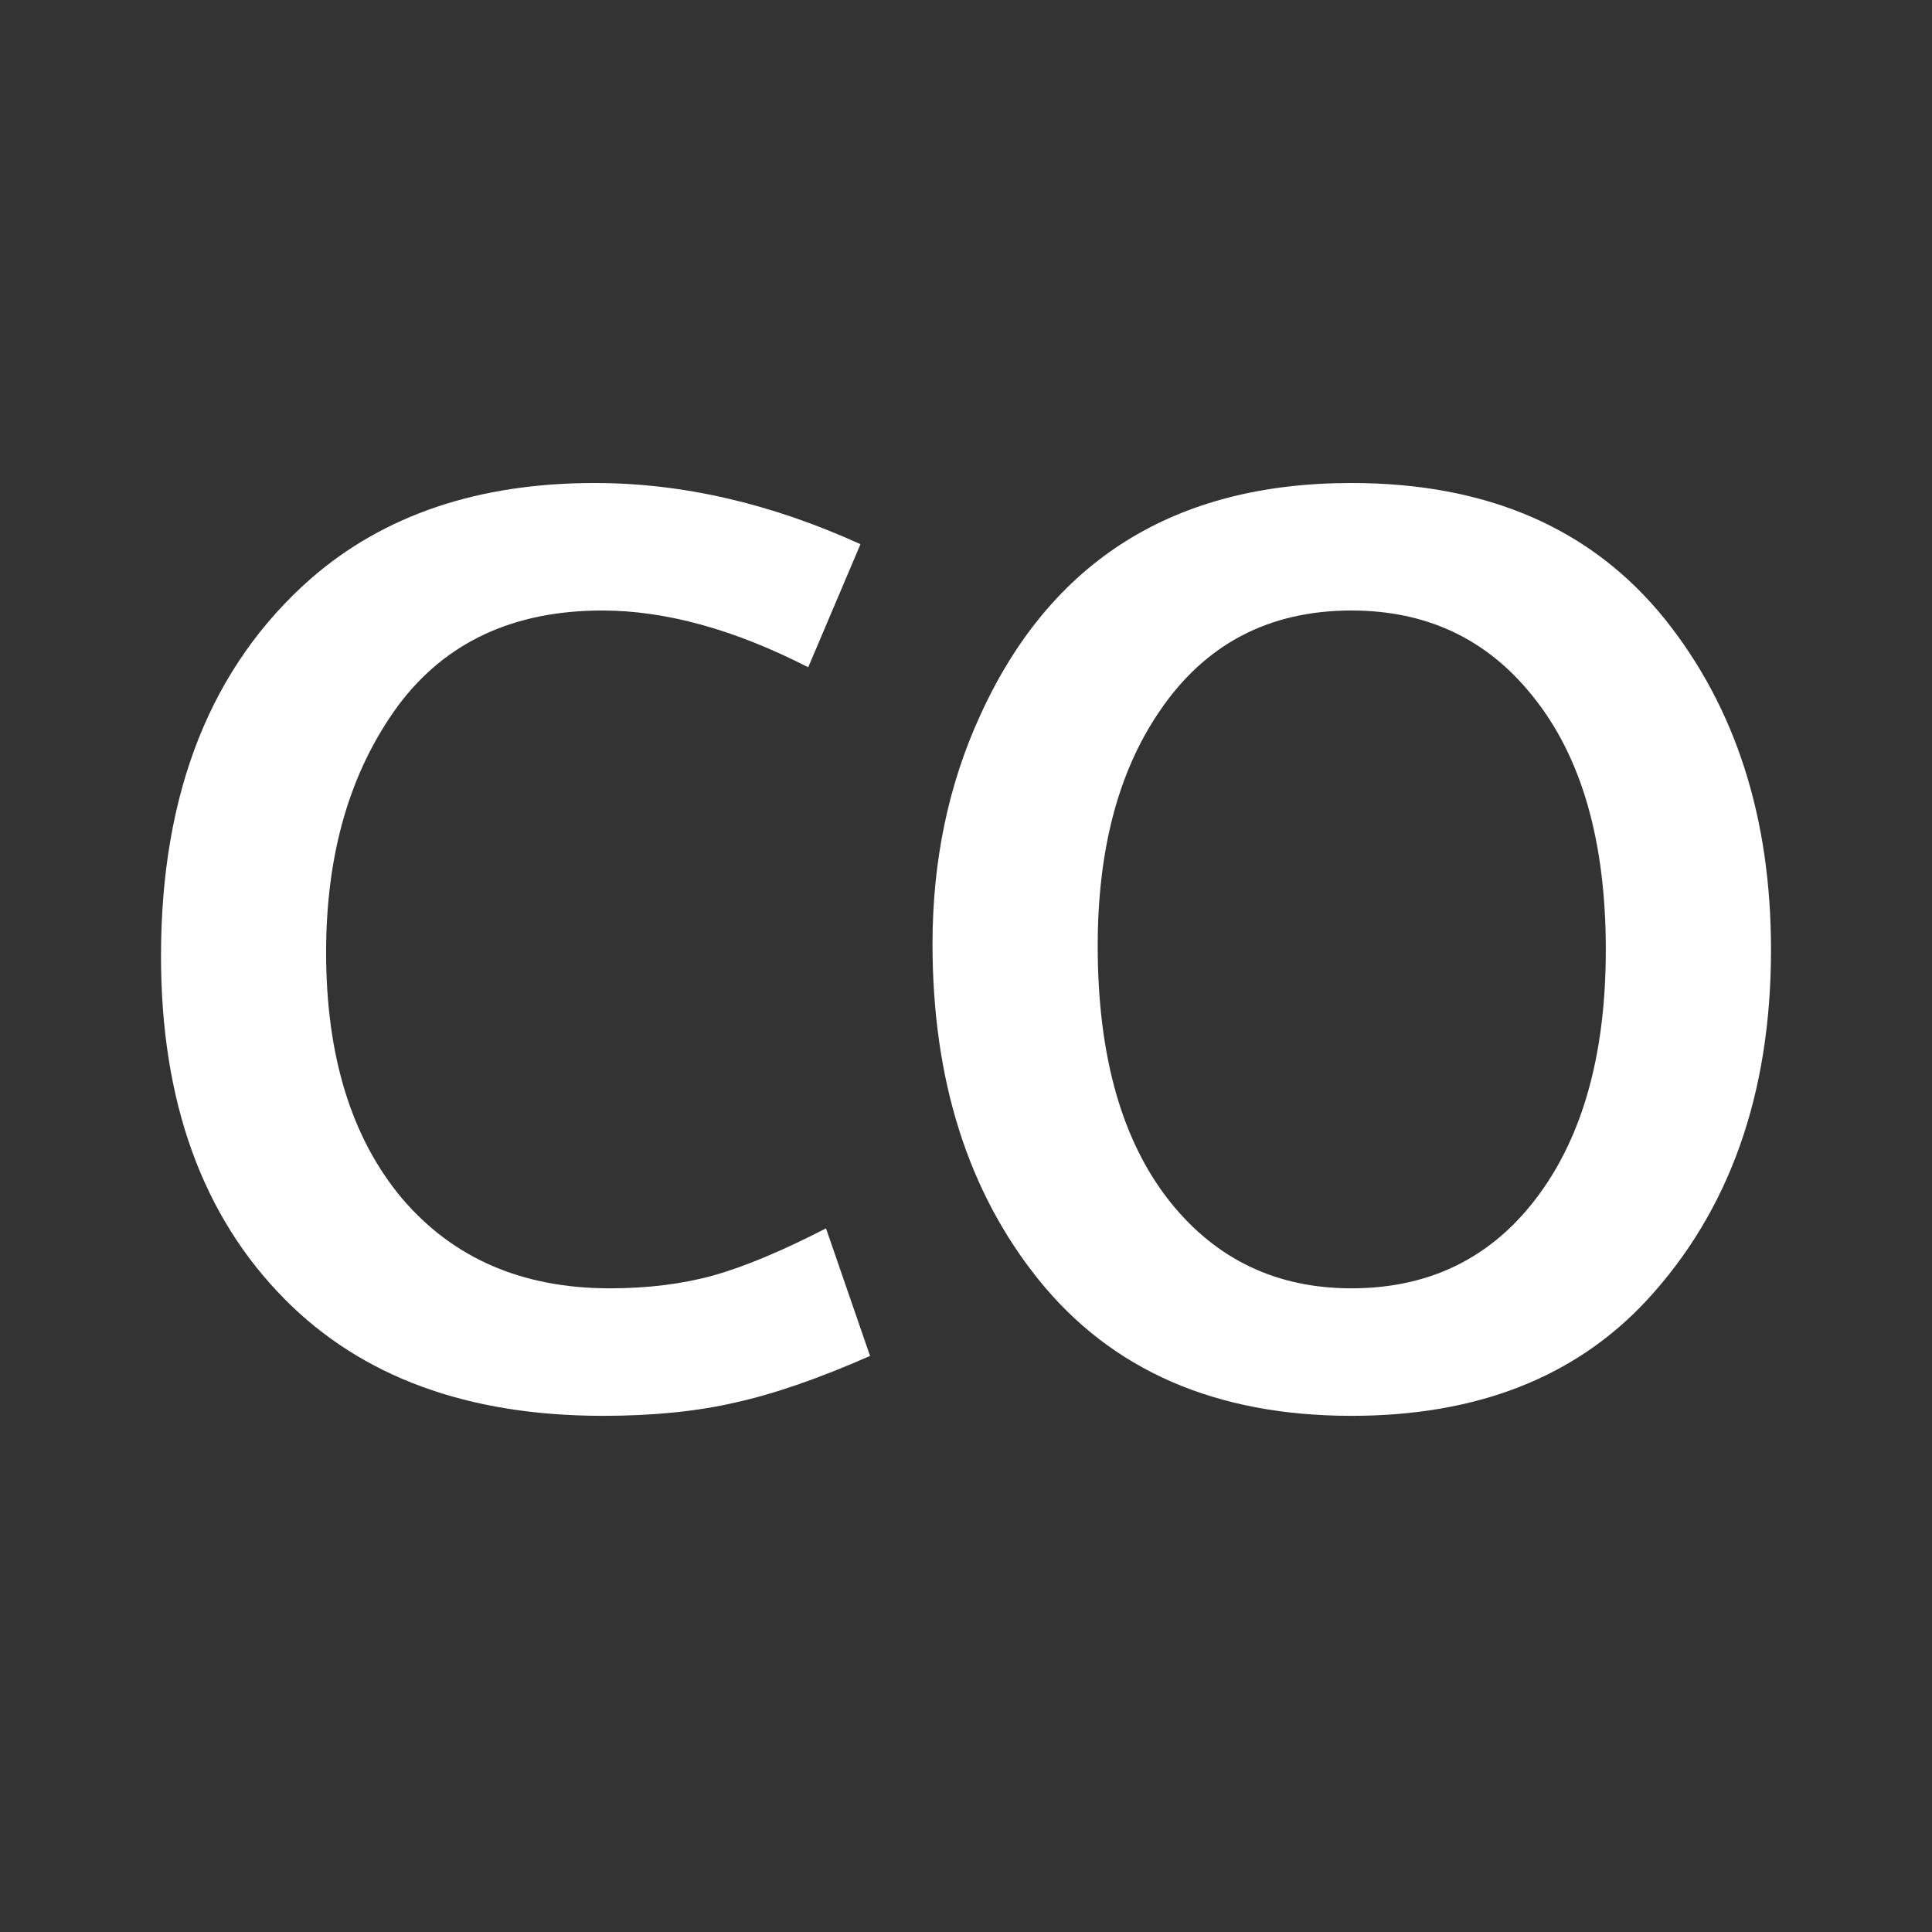 <svg width="24" height="24" viewBox="0 0 24 24" fill="none" xmlns="http://www.w3.org/2000/svg">
<rect x="0" y="0" width="24" height="24" fill="#333333" stroke="none"/>
<path d="M16.788 6C18.478 6 19.777 6.565 20.685 7.695C21.562 8.793 22 10.161 22 11.798C22 13.593 21.483 15.048 20.448 16.162C19.56 17.113 18.341 17.588 16.788 17.588C15.104 17.588 13.807 17.023 12.899 15.893C12.022 14.8 11.584 13.411 11.584 11.727C11.584 10.692 11.782 9.744 12.178 8.883C13.055 6.961 14.591 6 16.788 6ZM16.788 7.584C15.764 7.584 14.969 8.001 14.404 8.836C13.892 9.585 13.636 10.557 13.636 11.751C13.636 13.123 13.939 14.188 14.546 14.943C15.117 15.65 15.864 16.004 16.788 16.004C17.807 16.004 18.605 15.587 19.18 14.752C19.692 14.008 19.948 13.023 19.948 11.798C19.948 10.446 19.645 9.395 19.038 8.646C18.473 7.938 17.723 7.584 16.788 7.584Z" fill="white"/>
<path d="M10.261 15.259L10.808 16.844C10.174 17.123 9.617 17.316 9.137 17.422C8.661 17.533 8.112 17.588 7.489 17.588C5.81 17.588 4.492 17.105 3.537 16.139C2.512 15.104 2 13.683 2 11.877C2 9.844 2.62 8.281 3.861 7.188C4.77 6.396 5.945 6 7.386 6C8.474 6 9.575 6.253 10.689 6.76L10.04 8.289C9.121 7.819 8.268 7.584 7.481 7.584C6.378 7.584 5.533 7.978 4.947 8.764C4.35 9.578 4.051 10.599 4.051 11.83C4.051 13.118 4.366 14.137 4.994 14.887C5.628 15.632 6.488 16.004 7.576 16.004C8.046 16.004 8.474 15.951 8.859 15.845C9.25 15.735 9.717 15.539 10.261 15.259Z" fill="white"/>
</svg>
